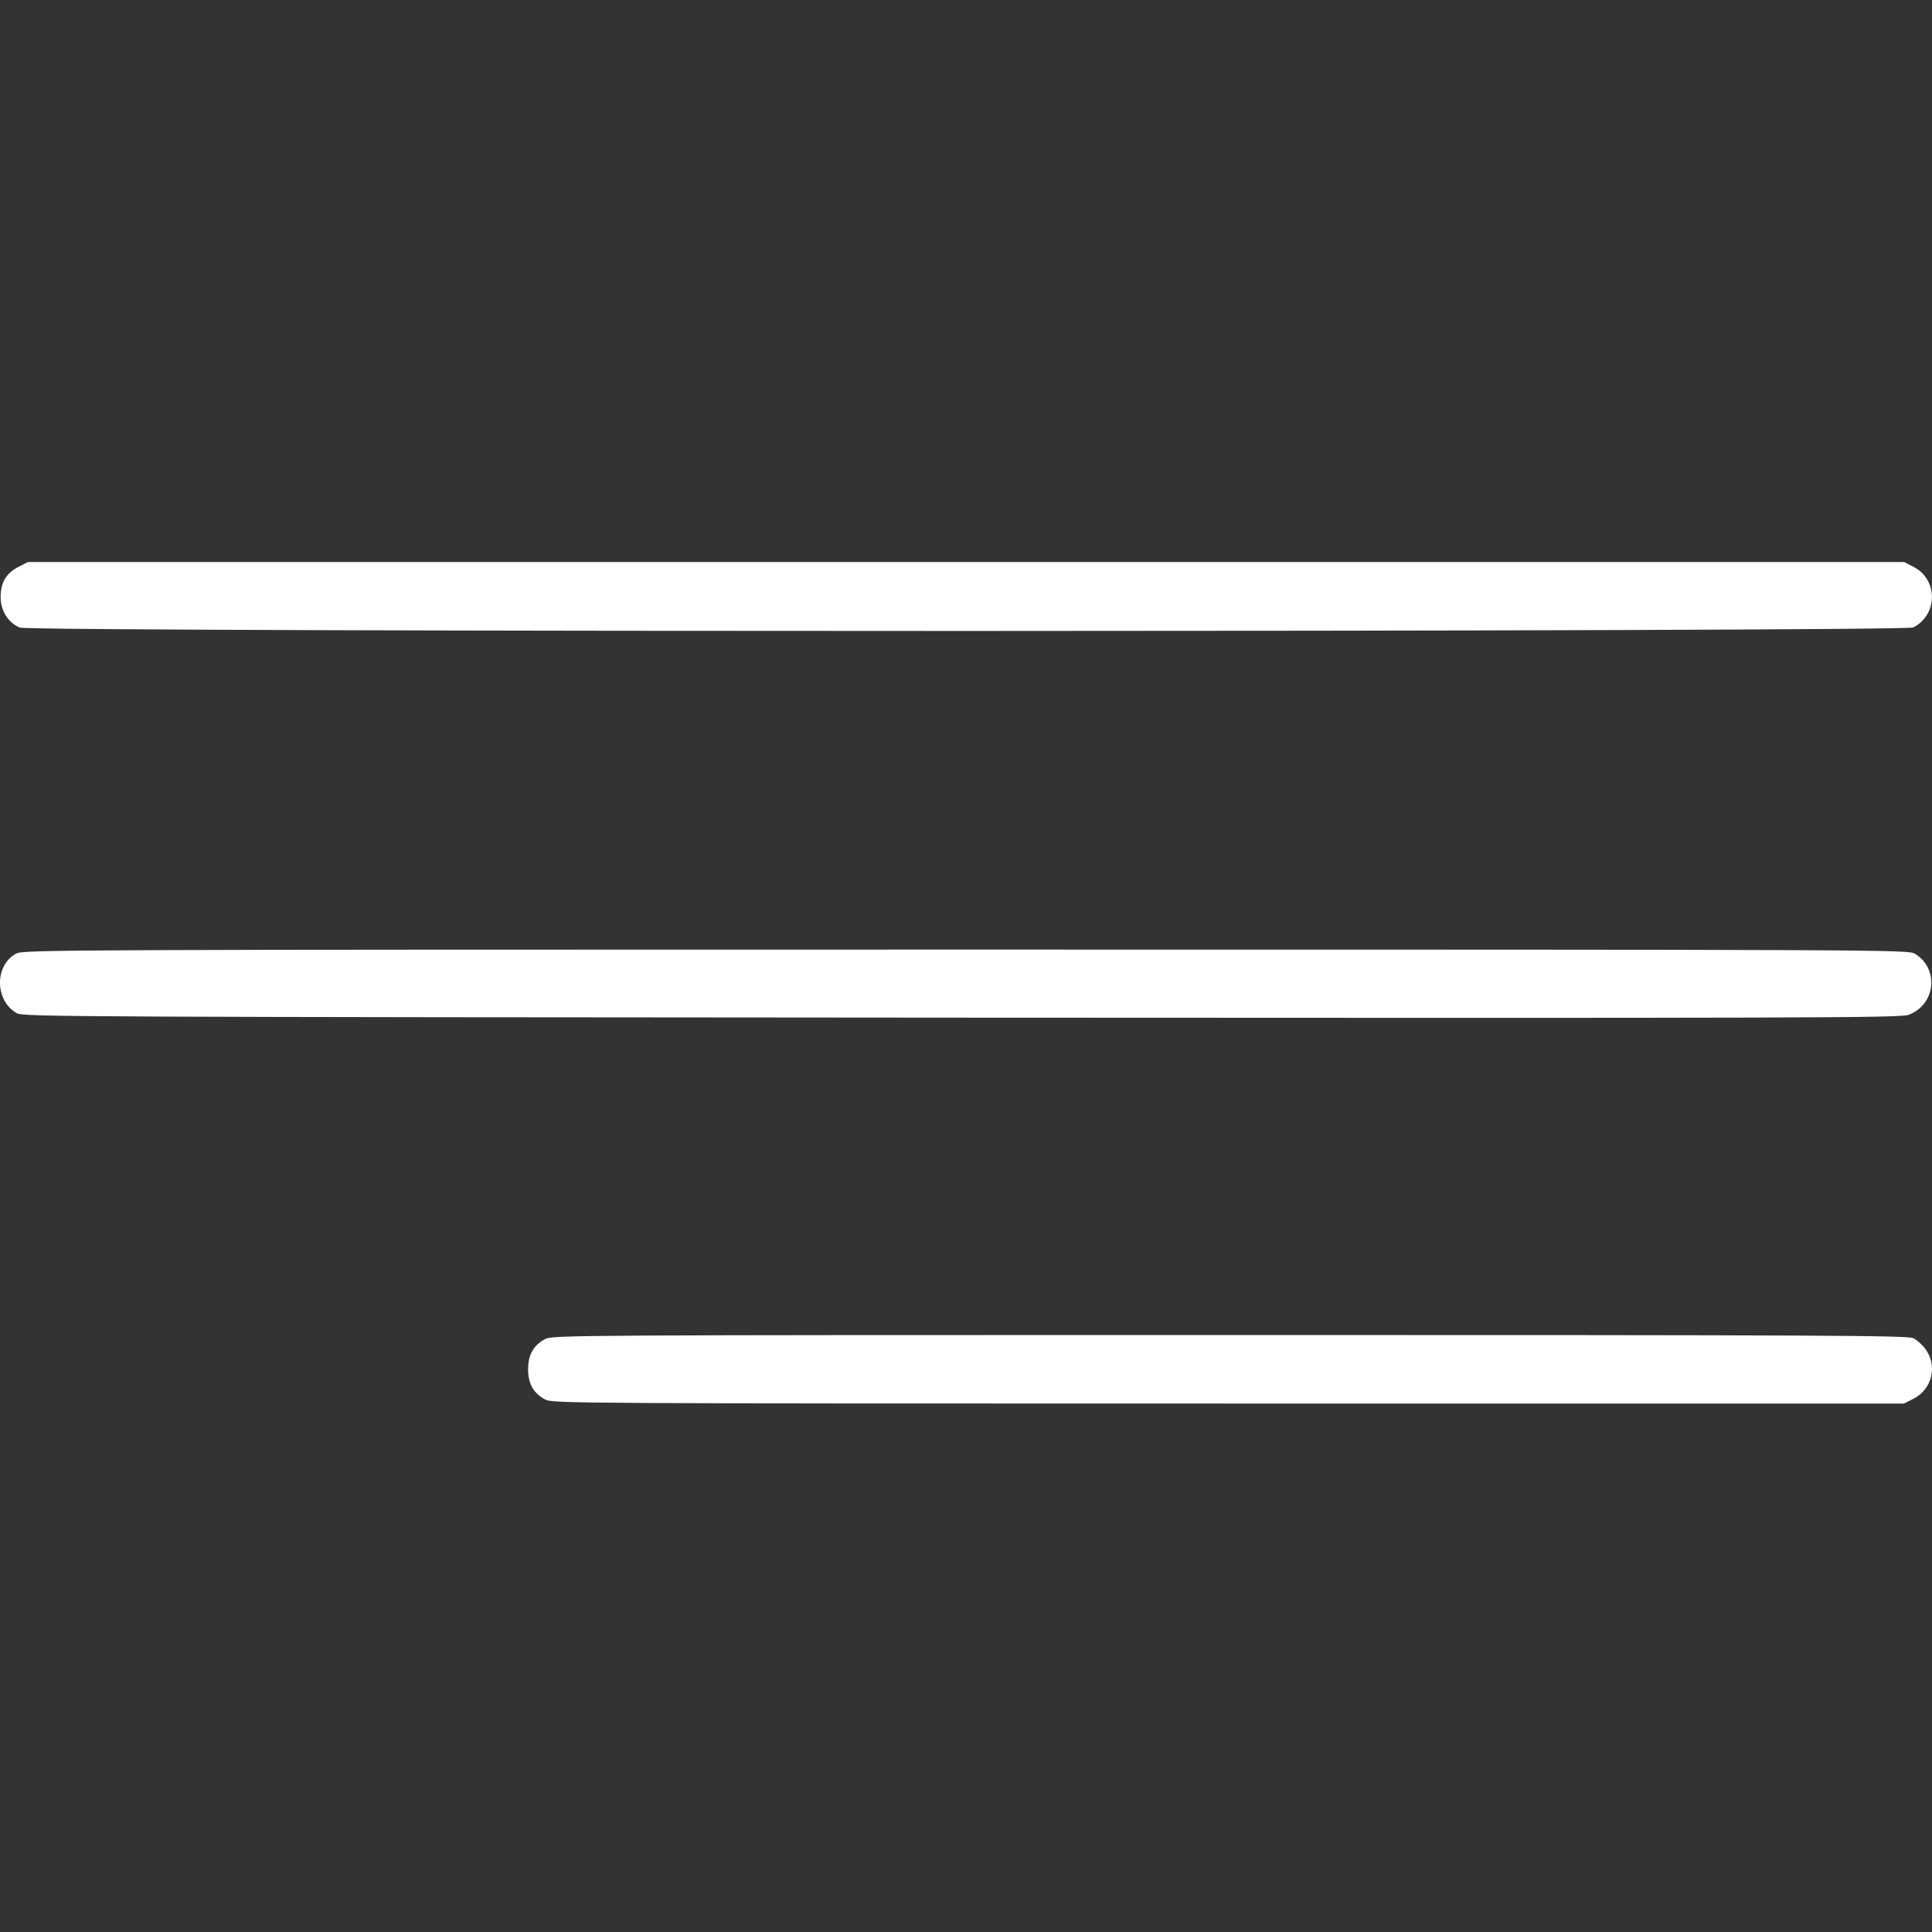 <svg width="30" height="30" viewBox="0 0 30 30" fill="none" xmlns="http://www.w3.org/2000/svg">
<rect x="0" y="0" width="30" height="30" fill="#333333" stroke="none"/>
<path fill-rule="evenodd" clip-rule="evenodd" d="M0.287 8.802C0.094 8.9 0.006 9.052 0.01 9.282C0.013 9.489 0.129 9.67 0.307 9.745C0.479 9.817 29.571 9.814 29.71 9.743C30.093 9.545 30.096 9.001 29.715 8.803L29.569 8.727H15.002H0.434L0.287 8.802ZM0.254 14.806C-0.09 14.986 -0.083 15.544 0.265 15.735C0.365 15.789 1.185 15.793 14.933 15.802C28.189 15.81 29.509 15.806 29.637 15.758C30.058 15.598 30.116 15.043 29.735 14.81C29.631 14.746 29.442 14.745 14.999 14.745C0.904 14.745 0.365 14.748 0.254 14.806ZM8.466 20.792C8.285 20.887 8.2 21.038 8.2 21.262C8.2 21.486 8.285 21.636 8.466 21.732C8.578 21.792 8.926 21.794 19.073 21.794H29.565L29.713 21.719C30.005 21.572 30.091 21.2 29.893 20.941C29.847 20.88 29.765 20.807 29.712 20.78C29.627 20.736 28.379 20.73 19.099 20.73C8.927 20.73 8.578 20.732 8.466 20.792Z" fill="white"/>
</svg>

